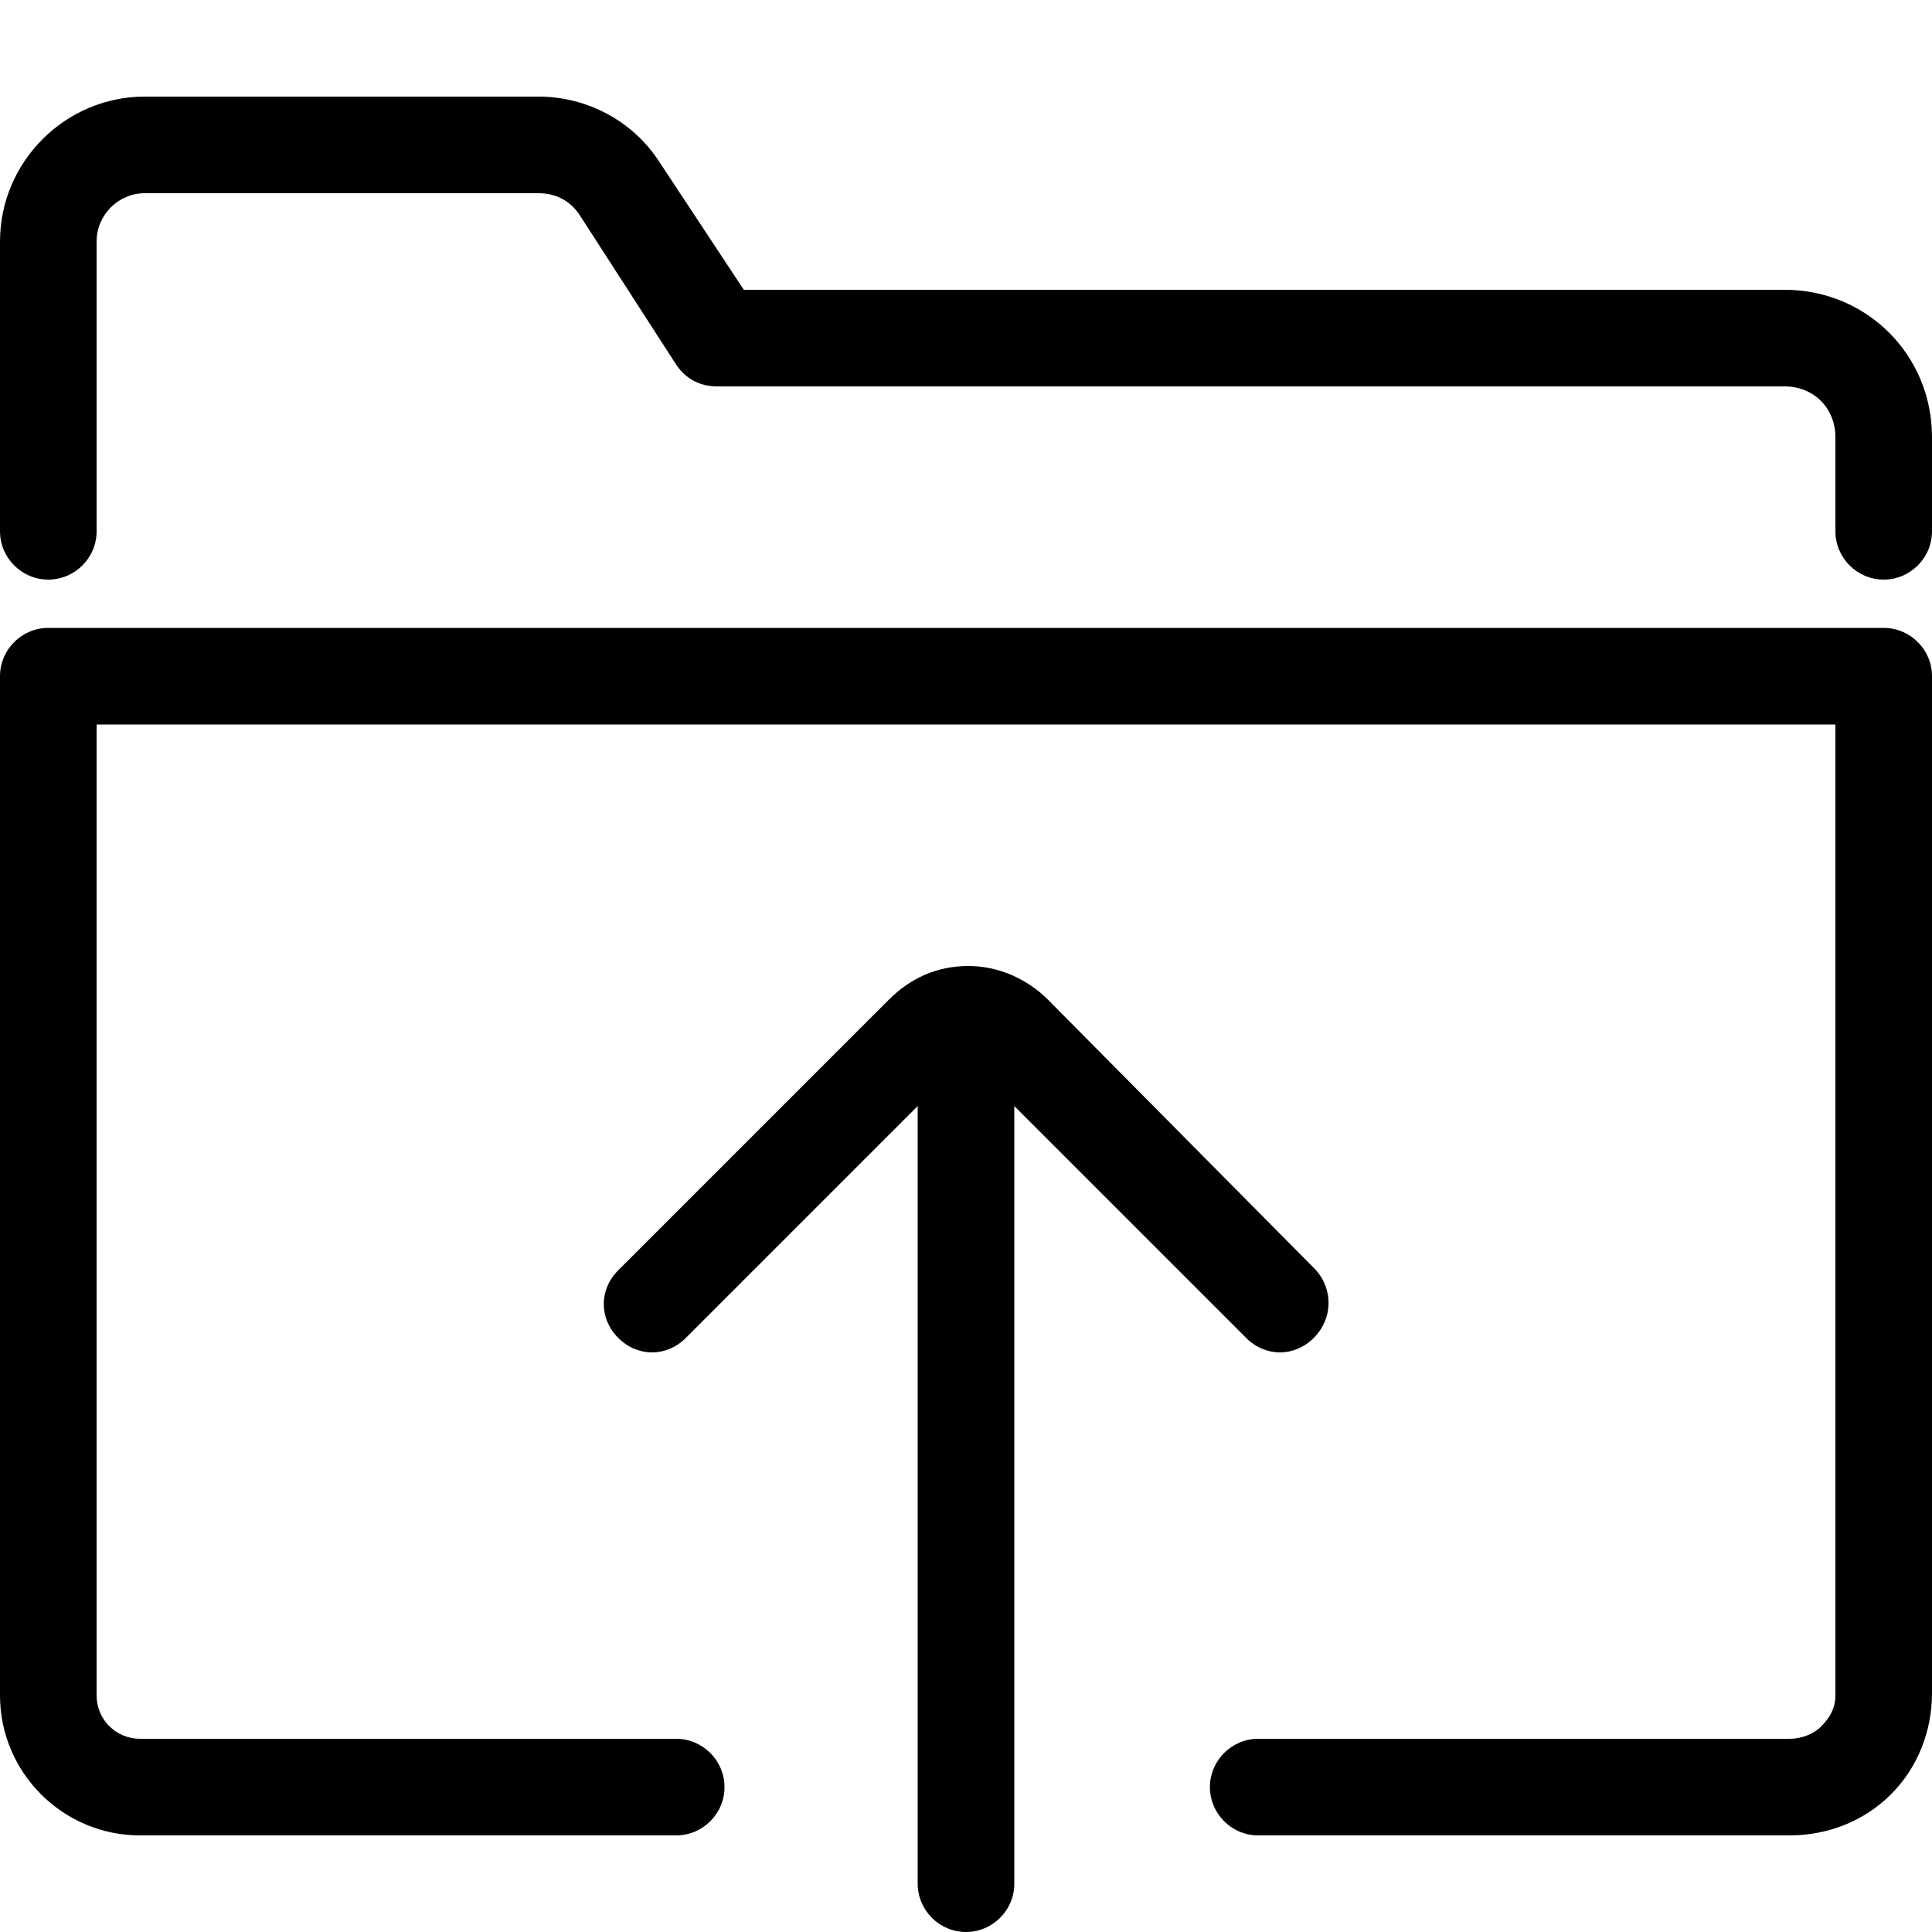 <svg xmlns="http://www.w3.org/2000/svg" viewBox="0 0 80 80"><path d="M74.1 76h-22c-1.1 0-2-.9-2-2s.9-2 2-2h22c.5 0 1-.2 1.3-.5.4-.4.6-.8.6-1.3V30H4v40.2c0 1 .8 1.8 1.8 1.8H28c1.1 0 2 .9 2 2s-.9 2-2 2H5.8C2.6 76 0 73.4 0 70.2V28c0-1.1.9-2 2-2h76c1.1 0 2 .9 2 2v42.1c0 1.6-.6 3.1-1.7 4.2S75.7 76 74.1 76zM78 24c-1.1 0-2-.9-2-2v-3.9c0-1.2-.9-2.1-2.1-2.1H29.7c-.7 0-1.3-.3-1.7-.9l-4-6.2c-.4-.6-1-.9-1.7-.9H6c-1.1 0-2 .9-2 2v12c0 1.1-.9 2-2 2s-2-.9-2-2V10c0-3.3 2.7-6 6-6h16.3c2 0 3.9 1 5 2.7l3.5 5.3h43.1c3.4 0 6.1 2.7 6.1 6.1V22c0 1.1-.9 2-2 2zM54.4 55.4c-.4.4-.9.6-1.4.6-.5 0-1-.2-1.4-.6L42 45.8V78c0 1.1-.9 2-2 2s-2-.9-2-2V45.8l-9.6 9.6c-.8.8-2 .8-2.8 0-.8-.8-.8-2 0-2.8l11.2-11.2c.9-.9 2-1.4 3.3-1.4 1.2 0 2.4.5 3.3 1.4l11.1 11.2c.7.8.7 2-.1 2.8z"/></svg>
